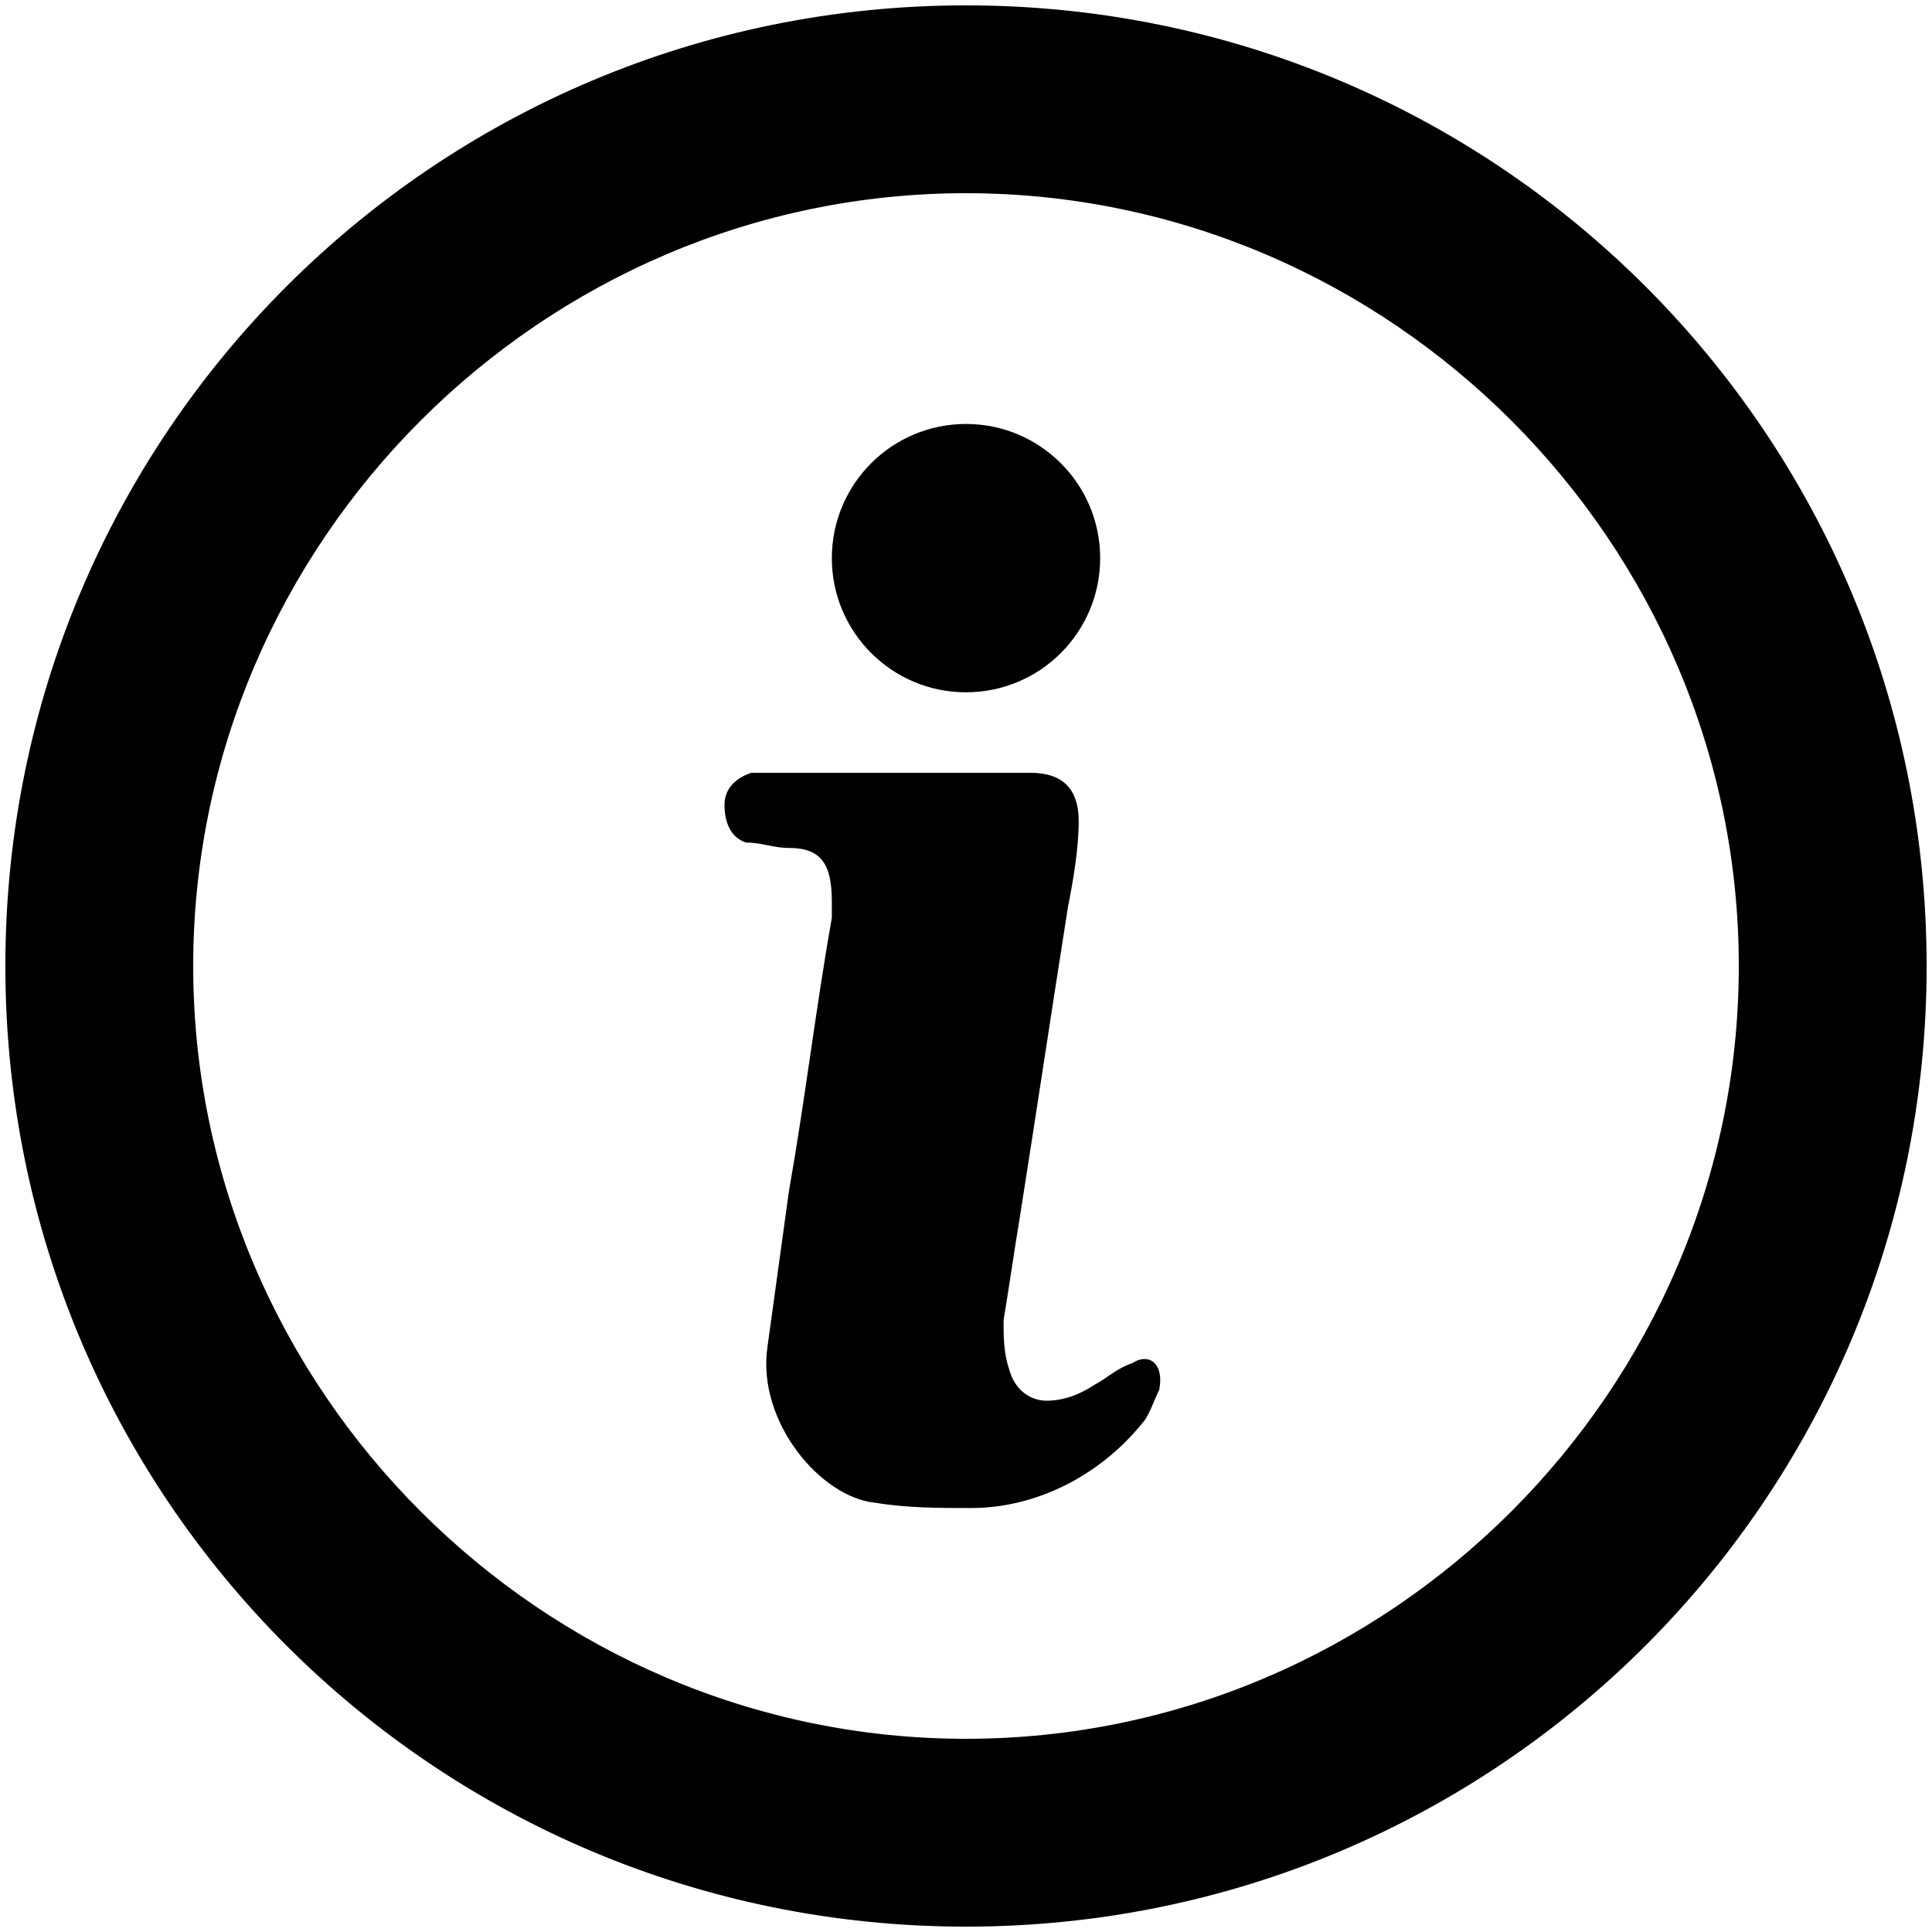 <?xml version="1.0" encoding="utf-8"?>
<!-- Generator: Adobe Illustrator 25.2.3, SVG Export Plug-In . SVG Version: 6.00 Build 0)  -->
<svg version="1.1" id="Layer_1" xmlns="http://www.w3.org/2000/svg" xmlns:xlink="http://www.w3.org/1999/xlink" x="0px" y="0px"
	 viewBox="0 0 36 36" style="enable-background:new 0 0 36 36;" xml:space="preserve">
<path d="M18,35.9c-9.9,0-17.9-8-17.9-17.9S8.1,0.1,18,0.1s17.9,8,17.9,17.9S27.9,35.9,18,35.9z M18,3.6C10.1,3.6,3.6,10.1,3.6,18
	S10.1,32.4,18,32.4S32.4,25.9,32.4,18S25.9,3.6,18,3.6z"/>
<circle cx="18" cy="10.4" r="2.5"/>
<path d="M21.6,25.9c-0.1,0.2-0.2,0.5-0.3,0.6c-0.8,1-2,1.6-3.2,1.6c-0.6,0-1.2,0-1.8-0.1c-1-0.1-2.2-1.5-2-2.9l0.4-2.9
	c0.3-1.7,0.5-3.4,0.8-5.1c0-0.1,0-0.2,0-0.3c0-0.7-0.2-1-0.8-1c-0.3,0-0.5-0.1-0.8-0.1c-0.3-0.1-0.4-0.4-0.4-0.7
	c0-0.3,0.2-0.5,0.5-0.6c0.2,0,0.4,0,0.6,0h4.6c0.6,0,0.9,0.3,0.9,0.9c0,0.5-0.1,1.1-0.2,1.6c-0.3,1.9-0.6,3.9-0.9,5.8
	c-0.1,0.6-0.2,1.3-0.3,1.9c0,0.3,0,0.6,0.1,0.9c0.1,0.4,0.4,0.6,0.7,0.6c0.3,0,0.6-0.1,0.9-0.3c0.2-0.1,0.4-0.3,0.7-0.4
	C21.4,25.2,21.7,25.4,21.6,25.9z"/>
</svg>
